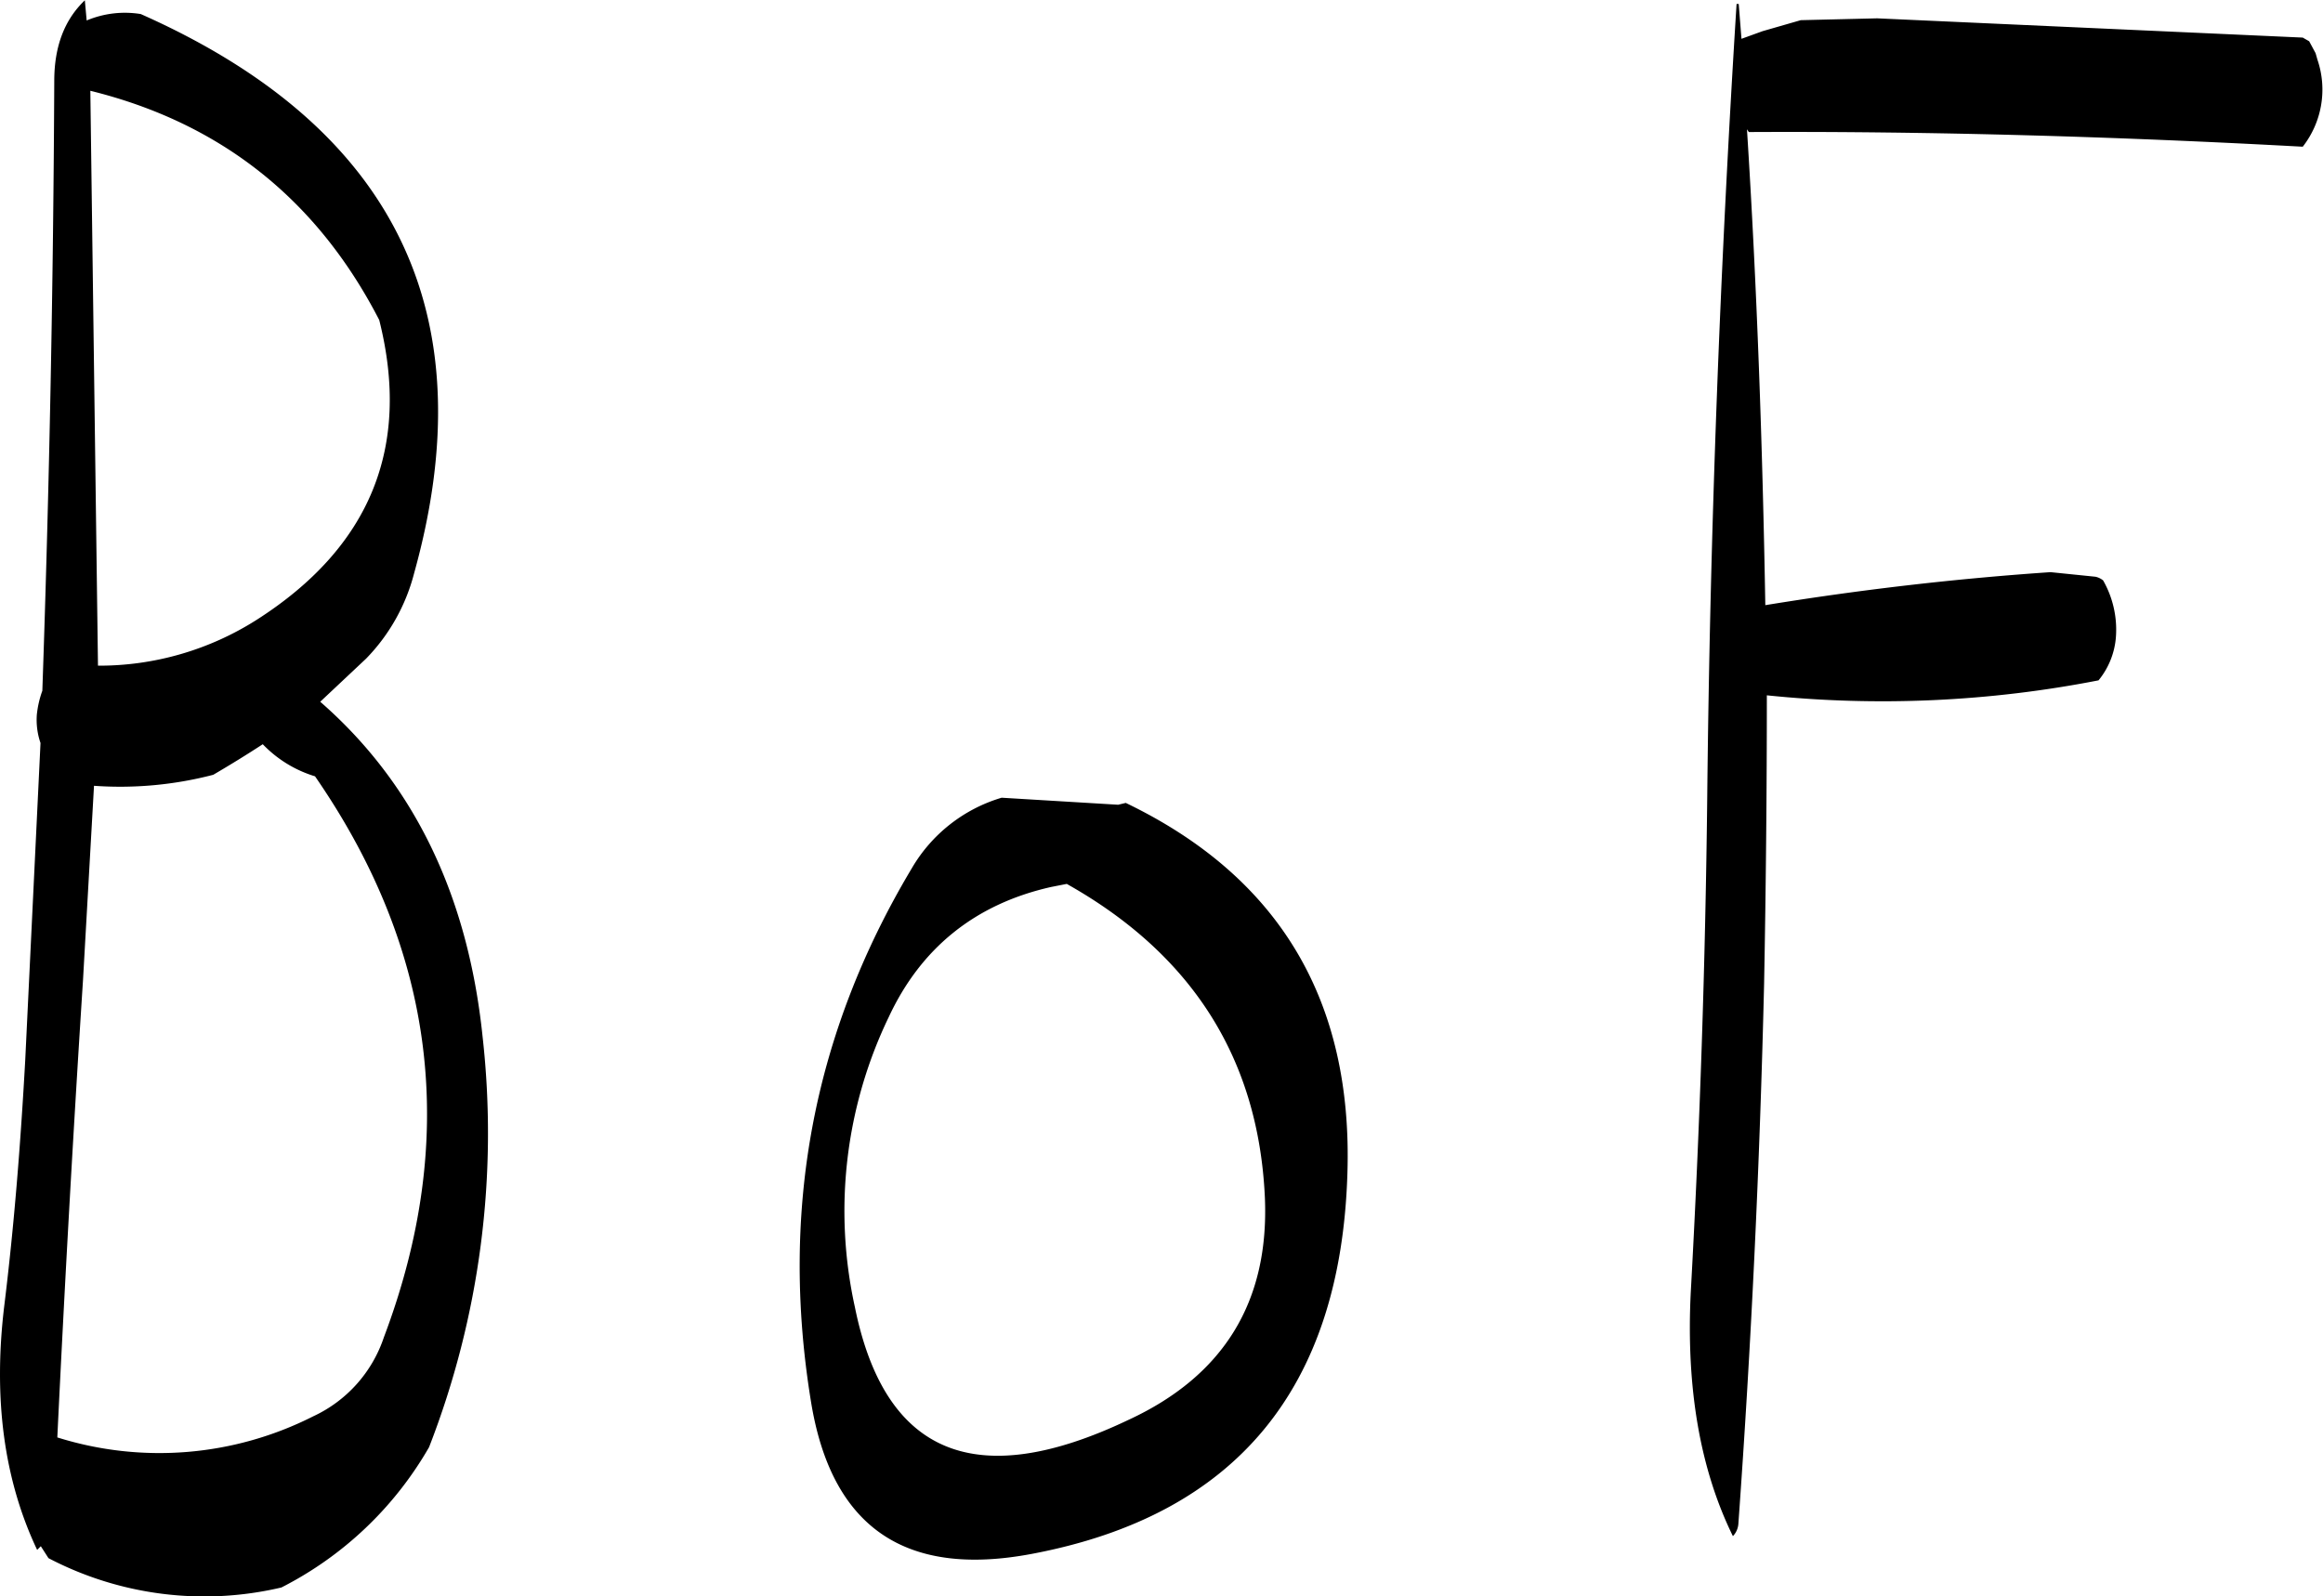 <svg id="Layer_1" data-name="Layer 1" xmlns="http://www.w3.org/2000/svg" viewBox="0 0 303.95 208.89"><defs><style>.cls-1{fill-rule:evenodd;}</style></defs><path class="cls-1" d="M184,277.08a38.4,38.4,0,0,1-20.76,6l-1-75.24c17,4.2,29.64,14.16,37.8,30C204.24,254.52,198.84,267.6,184,277.08Zm106,34.56q24.66,13.86,25.92,41c.6,13.68-5.4,23.4-17.88,29.16q-29.88,14.22-35.76-14.76a58.45,58.45,0,0,1,4.44-38c4.2-9,11.28-14.76,21.24-17Zm-8.52-11.28a20.29,20.29,0,0,0-11.76,9.24c-12.84,21.48-17.28,44.64-13.2,69.72,2.64,16.44,12.24,23.16,28.92,20q40-7.56,41.28-49.8,1.08-34-29-48.48l-1,.24ZM161.28,324.24l1.44-25.44a48.27,48.27,0,0,0,15.6-1.44q3.42-2,6.48-4a15.87,15.87,0,0,0,6.84,4.2q23.76,34.38,9,73.44a17.51,17.51,0,0,1-9.24,10.32,44.54,44.54,0,0,1-33.48,2.76C158.88,364.08,160,344.16,161.28,324.24ZM161.52,196c-2.64,2.52-4,6-4,10.56q-.18,39.78-1.56,79.8a13.15,13.15,0,0,0-.72,3.12,9.34,9.34,0,0,0,.48,3.72l-2,41.52c-.6,10.8-1.44,21.6-2.76,32.28-1.44,12.12,0,22.68,4.32,31.8l.48-.48,1,1.56a44,44,0,0,0,30.48,3.84,46.67,46.67,0,0,0,19.32-18.36,113.35,113.35,0,0,0,7-53.76c-1.92-18.48-9-33.12-21.24-43.8l6-5.64A24.89,24.89,0,0,0,204.6,271c9.48-34-2.52-58.44-35.76-73.2a12.9,12.9,0,0,0-7.08.84Zm216.12.48c-2.16,34.44-3.48,69-3.84,103.92q-.36,32.4-2.16,64.8c-.6,12.36,1.2,23,5.52,31.8a2.59,2.59,0,0,0,.72-1.68q2.52-35.1,3.36-70.56.36-18.9.36-37.8A147.36,147.36,0,0,0,425,285a10.14,10.14,0,0,0,2.28-5.76,13,13,0,0,0-1.68-7.32,2.41,2.41,0,0,0-1-.48l-5.88-.6c-12.36.84-24.84,2.28-37.32,4.32-.36-20.76-1.08-41.52-2.4-62.28l.24.36c24.12-.12,48.24.6,72.48,1.92a12.14,12.14,0,0,0,1.92-11.4l-.24-.84-.84-1.56-.84-.48-55.68-2.52-10,.24-5,1.44-2.76,1-.36-4.56Z" transform="translate(-150.42 -195.96)"/></svg>